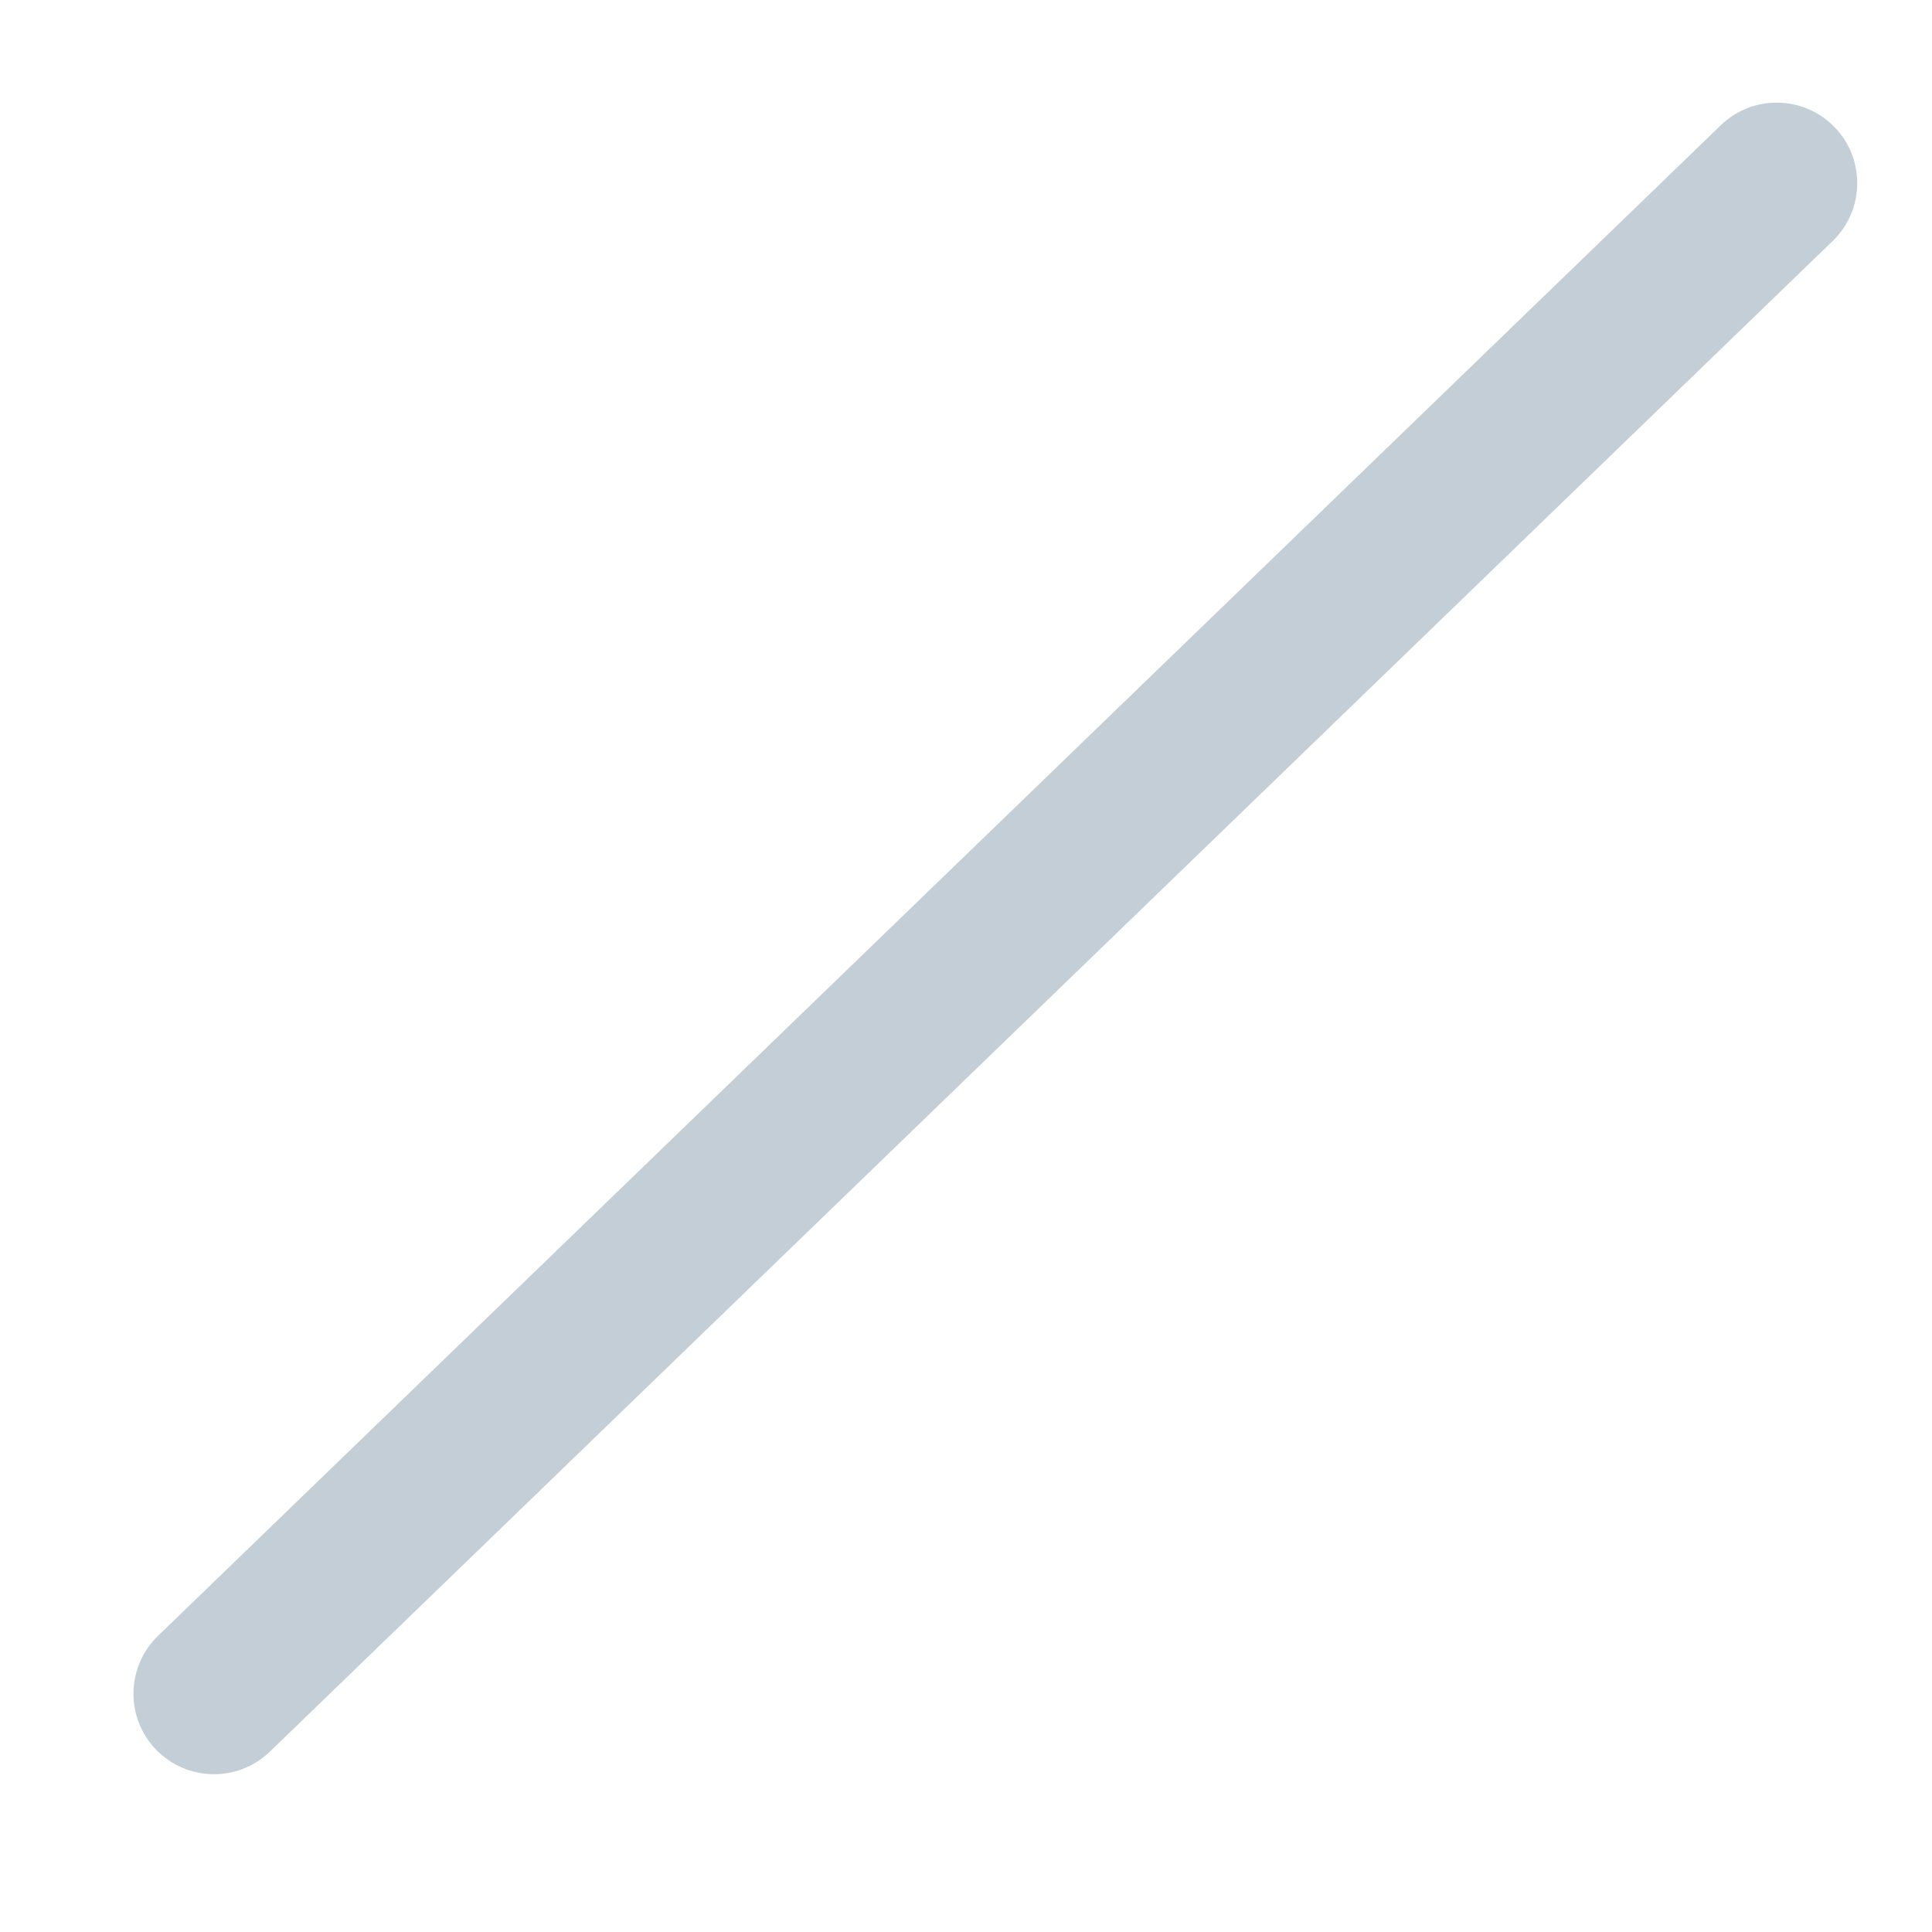   <svg xmlns="http://www.w3.org/2000/svg" xmlns:xlink="http://www.w3.org/1999/xlink" version="1.1"  width="24" height="24" viewBox="0 0 24 24" fill="none" id="_linetool" color="#c3ced7"><path d="M22.766 2.994C23.163 2.61 23.174 1.977 22.79 1.58C22.406 1.183 21.773 1.172 21.376 1.556L1.963 20.321C1.566 20.705 1.555 21.338 1.939 21.735C2.323 22.132 2.956 22.143 3.353 21.759L22.766 2.994Z" fill="#c3ced7"></path></svg>